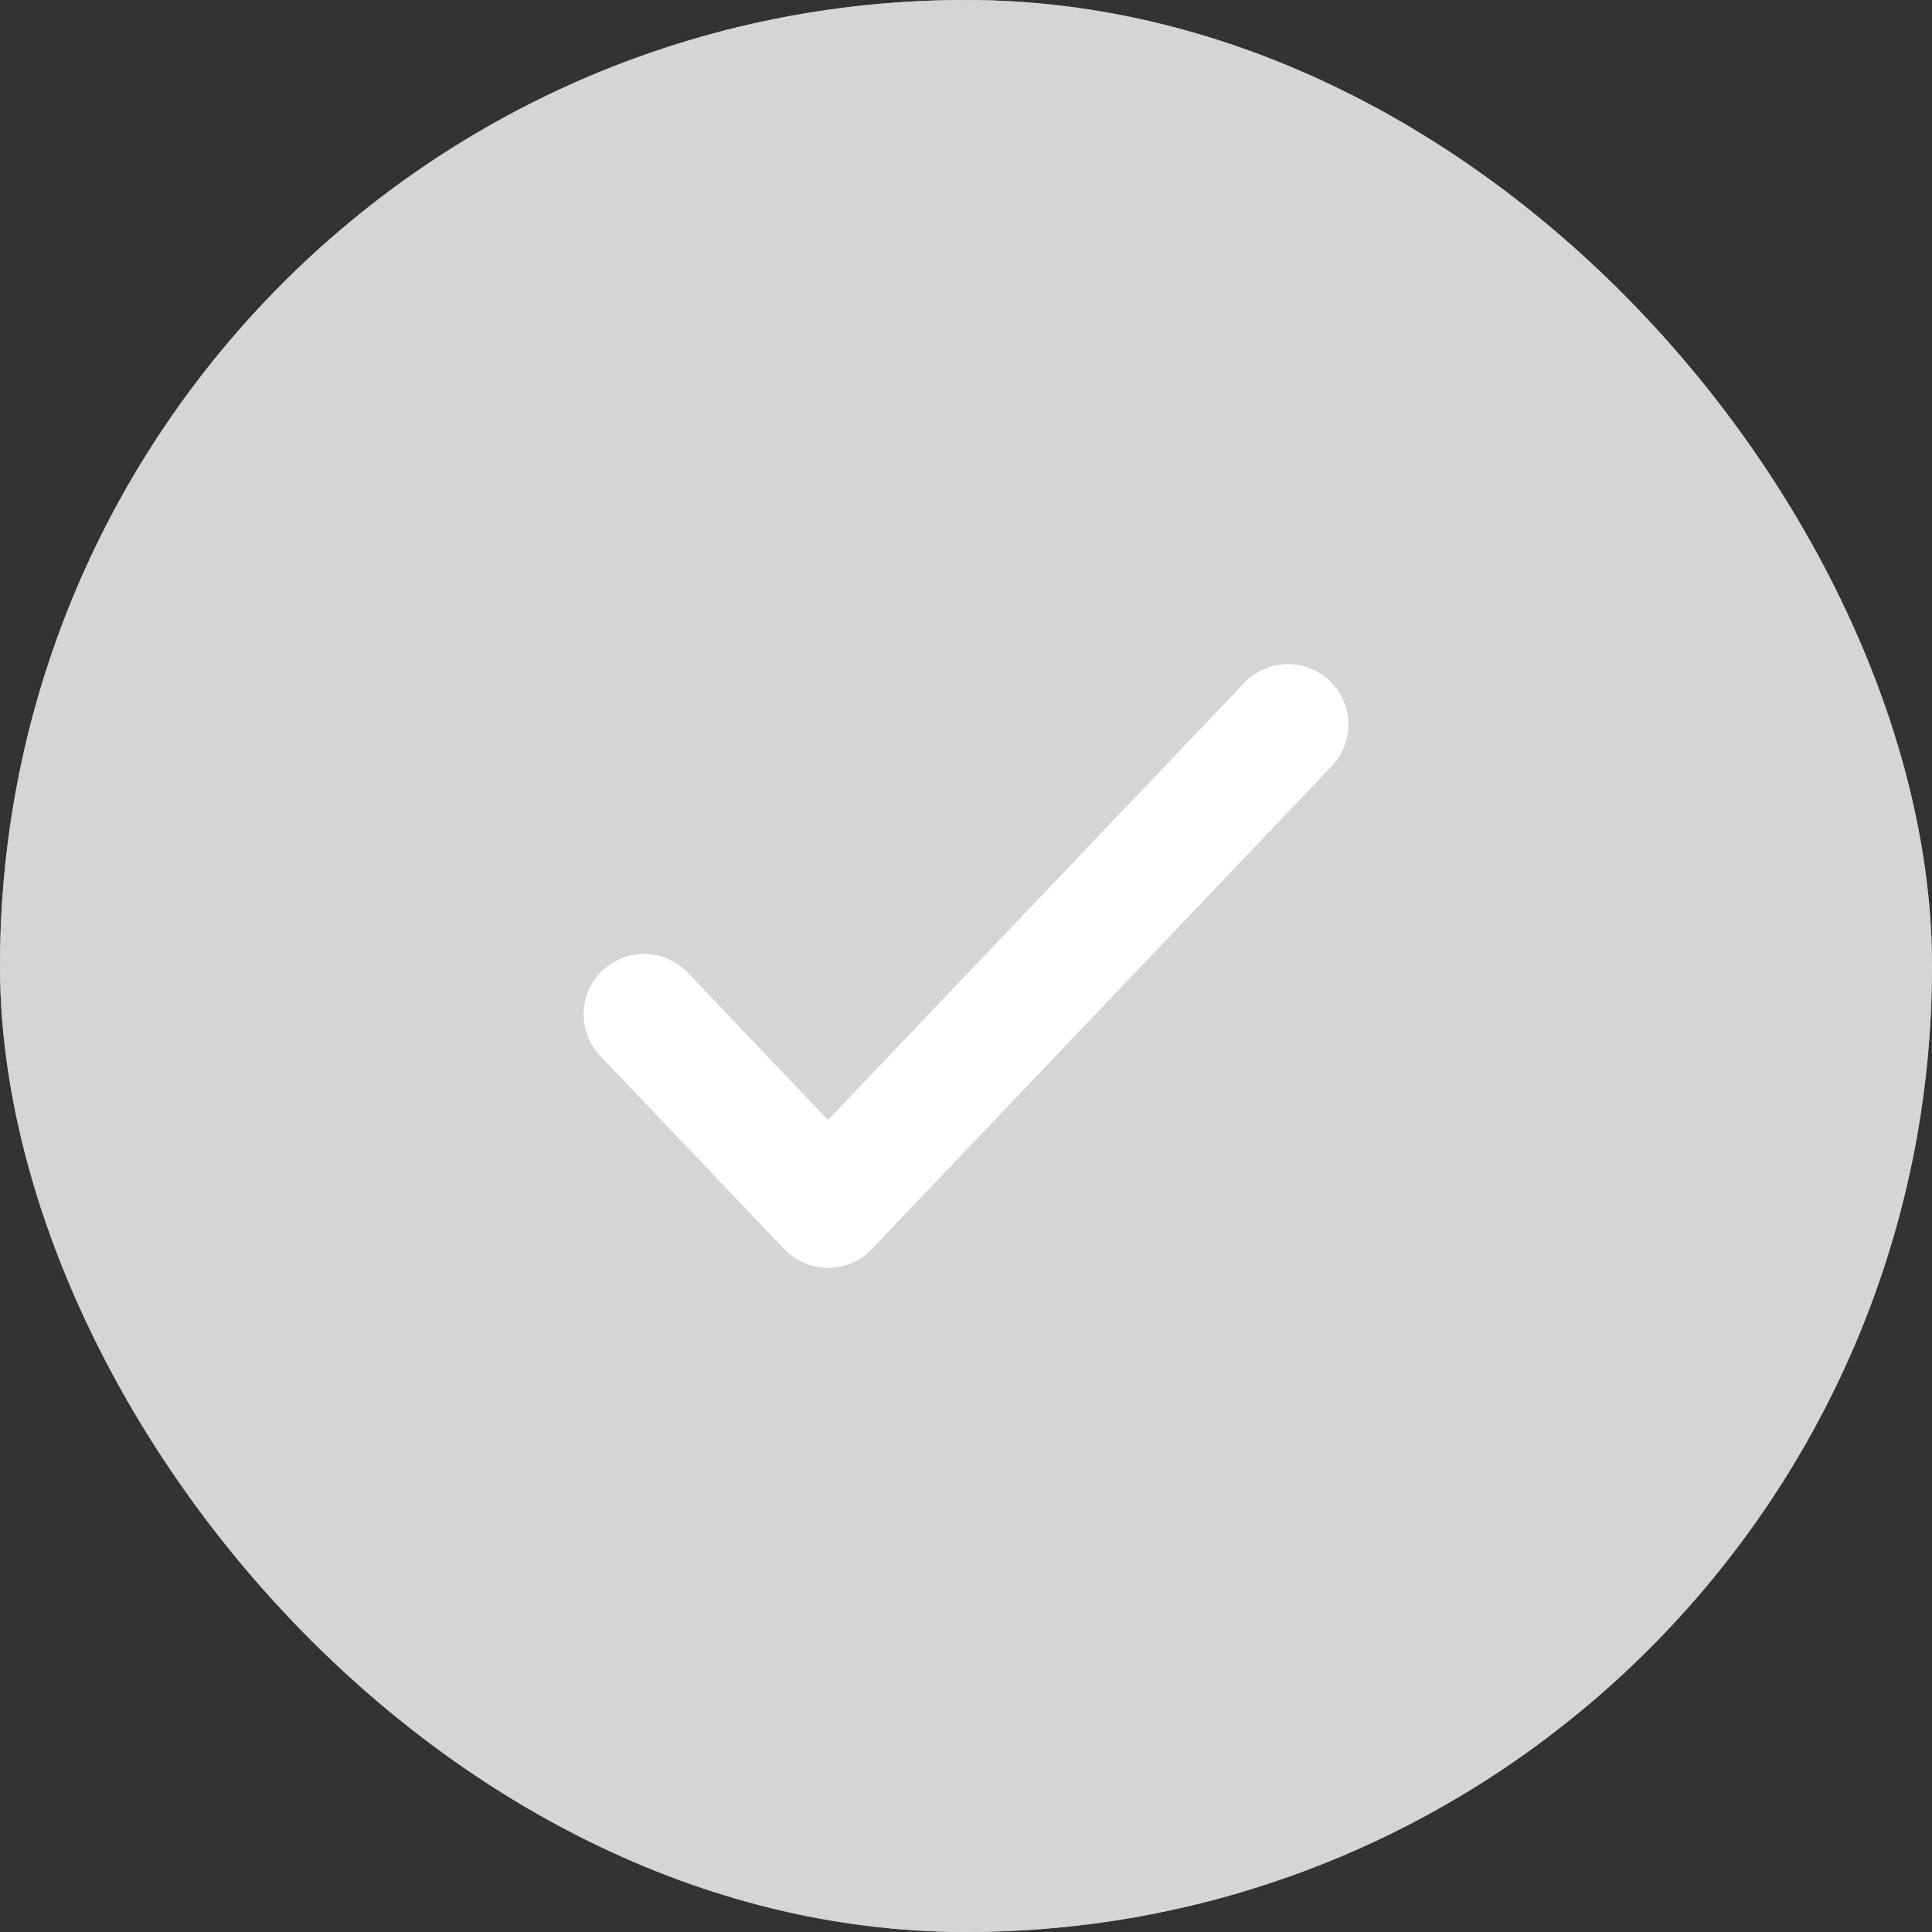 <svg width="24" height="24" viewBox="0 0 24 24" fill="none" xmlns="http://www.w3.org/2000/svg">
<rect x="0" y="0" width="24" height="24" fill="#333333" stroke="none"/>
<g clip-path="url(#clip0_1135_58405)">
<rect width="24" height="24" rx="12" fill="#ACACAC"/>
<circle cx="12" cy="12" r="14.667" fill="#D5D5D5"/>
<path d="M8 12.6L10.286 15L16 9" stroke="white" stroke-width="1.5" stroke-linecap="round" stroke-linejoin="round"/>
</g>
<defs>
<clipPath id="clip0_1135_58405">
<rect width="24" height="24" rx="12" fill="white"/>
</clipPath>
</defs>
</svg>
